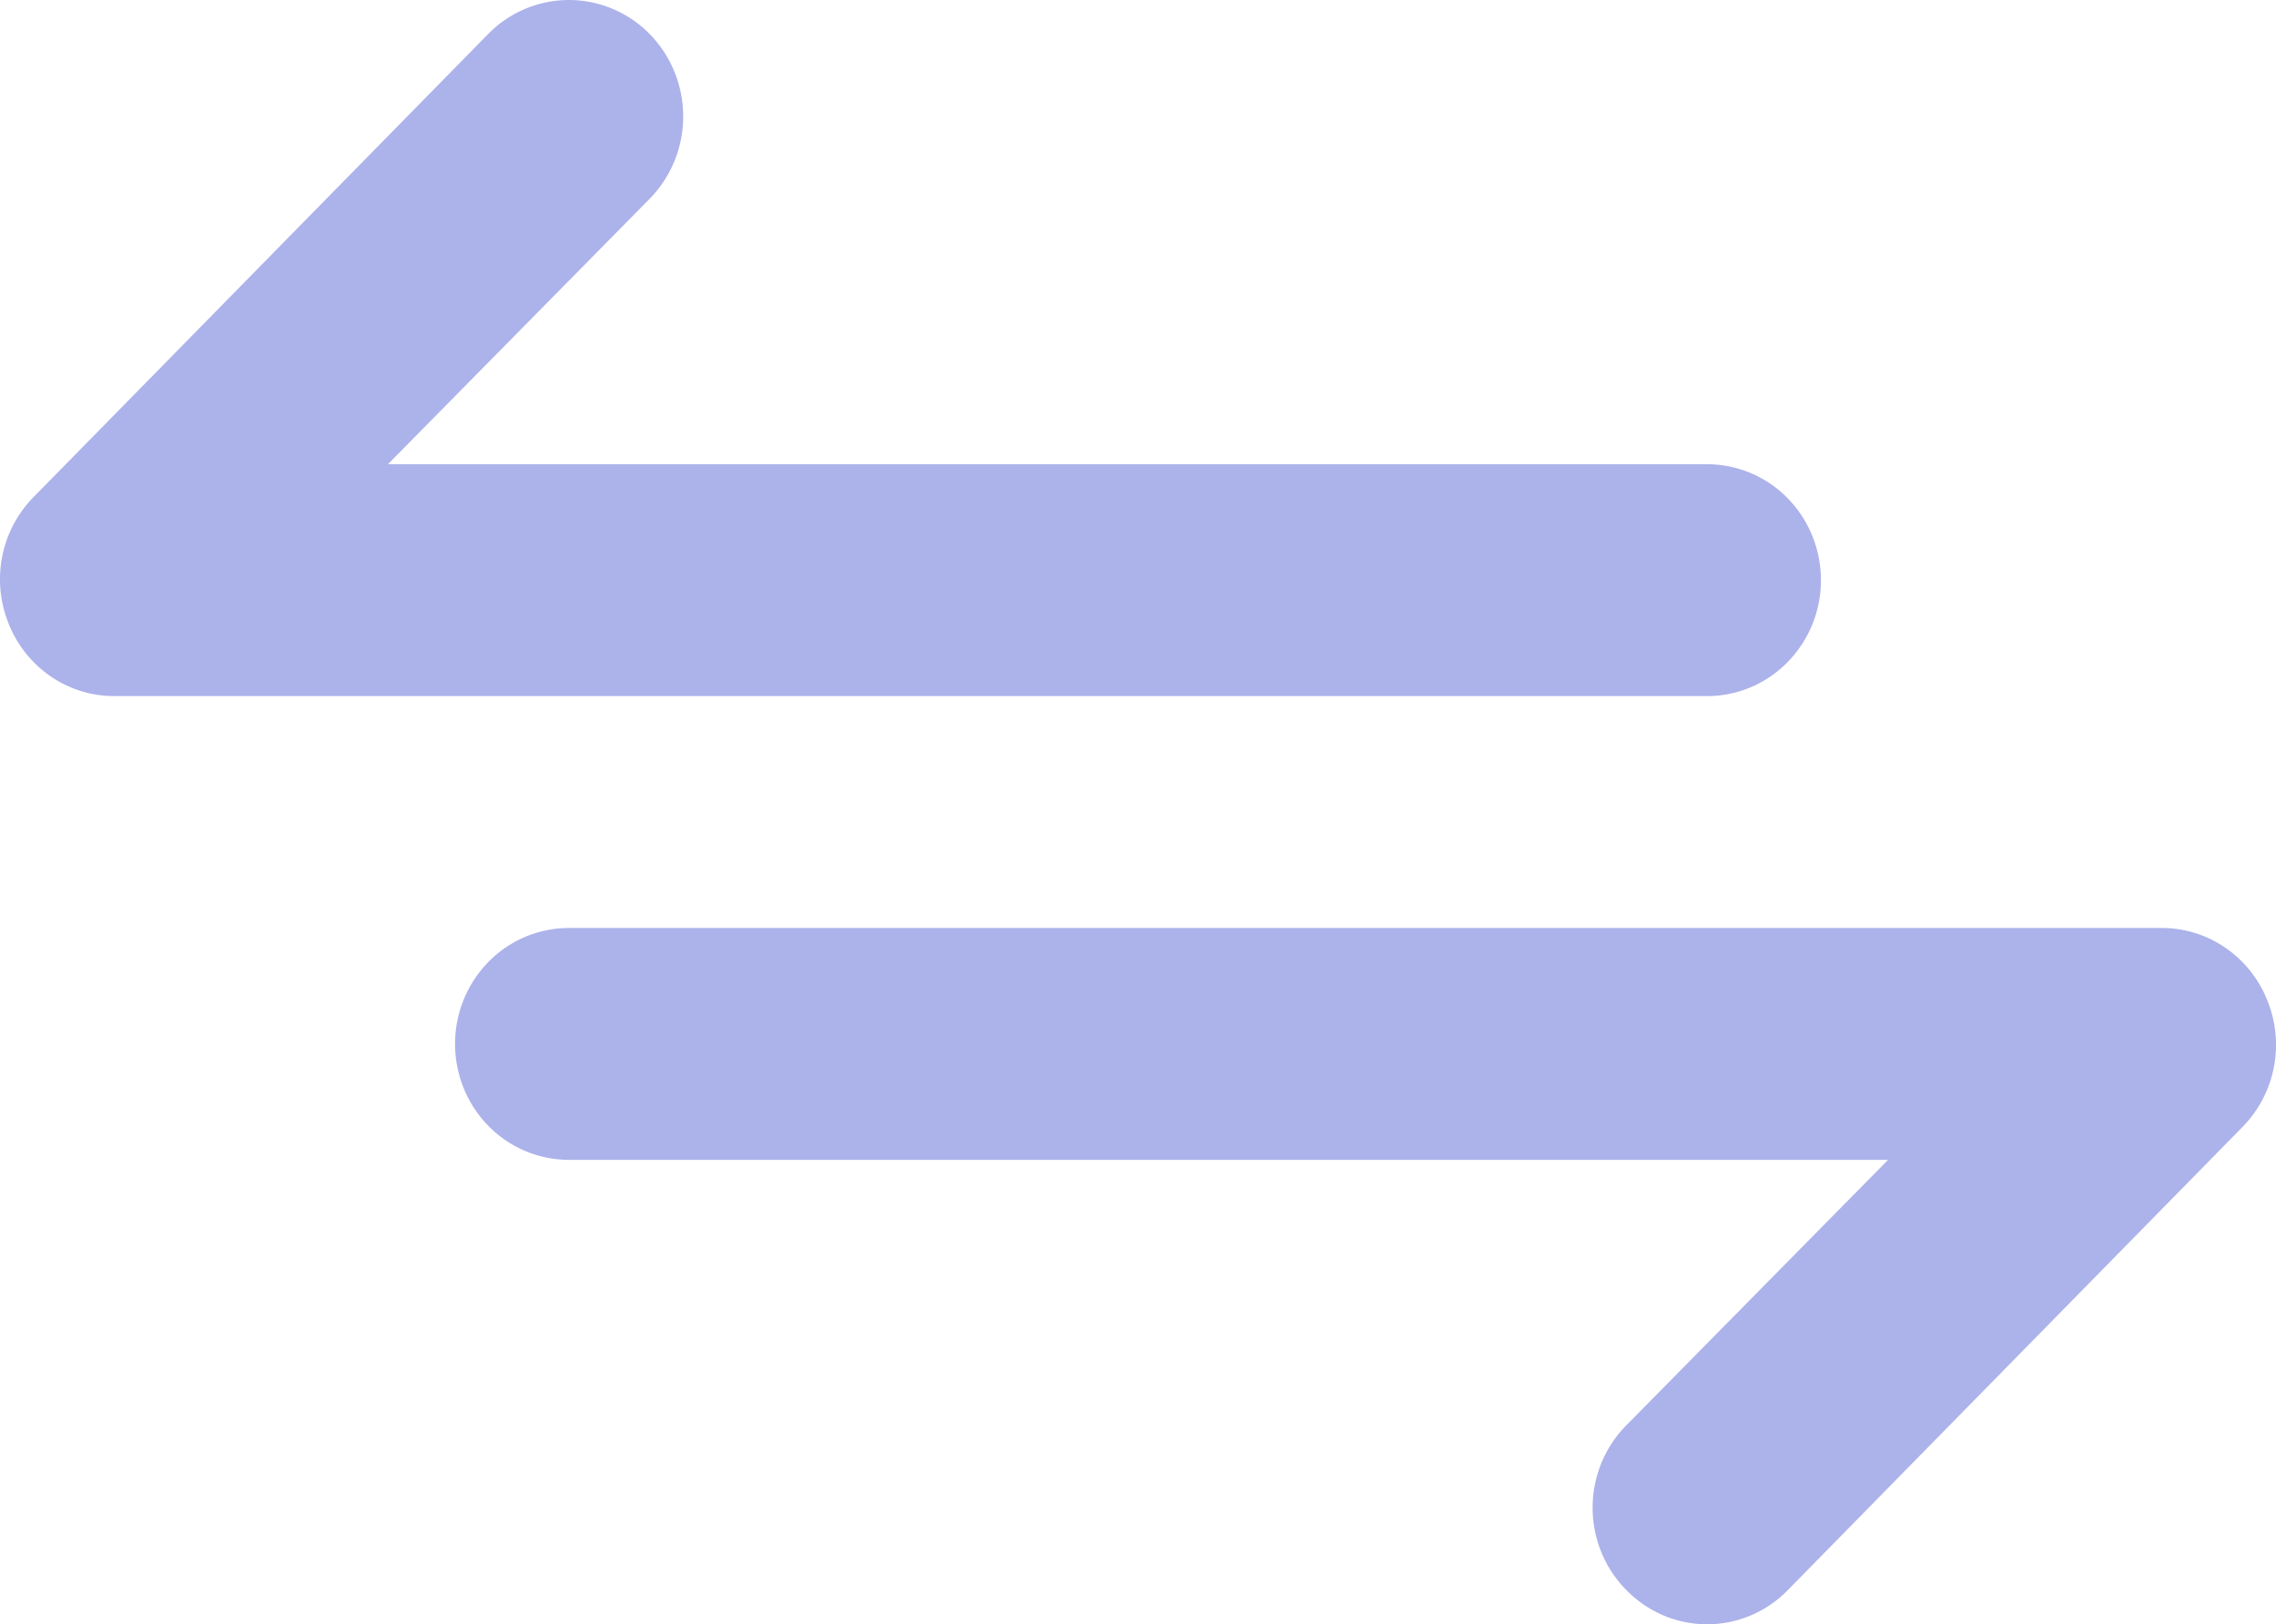 <svg xmlns="http://www.w3.org/2000/svg" width="255" height="182" fill="none" viewBox="0 0 255 182">
    <path fill="#3040CB" fill-opacity=".4" d="M204.014 65.007c0-3.445-1.344-6.75-3.735-9.186a12.635 12.635 0 0 0-9.017-3.805h-147.8l29.33-29.748a13.169 13.169 0 0 0 3.75-9.224c0-3.46-1.348-6.777-3.75-9.224A12.686 12.686 0 0 0 63.739 0a12.686 12.686 0 0 0-9.054 3.82L3.675 55.784A13.071 13.071 0 0 0 .23 62.45c-.476 2.52-.21 5.128.767 7.494a12.944 12.944 0 0 0 4.67 5.836 12.588 12.588 0 0 0 7.062 2.218h178.533c3.382 0 6.625-1.369 9.017-3.805a13.117 13.117 0 0 0 3.735-9.186zm49.989 47.027a12.944 12.944 0 0 0-4.669-5.836 12.586 12.586 0 0 0-7.063-2.218H63.738a12.632 12.632 0 0 0-9.017 3.805 13.114 13.114 0 0 0-3.735 9.186c0 3.445 1.344 6.749 3.735 9.185a12.632 12.632 0 0 0 9.017 3.805h147.8l-29.331 29.749a13.01 13.01 0 0 0-2.791 4.228 13.21 13.21 0 0 0 0 9.992 12.995 12.995 0 0 0 2.791 4.227 12.75 12.75 0 0 0 4.15 2.844 12.56 12.56 0 0 0 4.905.999c1.683 0 3.35-.34 4.904-.999a12.75 12.75 0 0 0 4.15-2.844l51.009-51.963a13.08 13.08 0 0 0 3.445-6.667c.476-2.52.21-5.127-.767-7.493z"/>
</svg>
